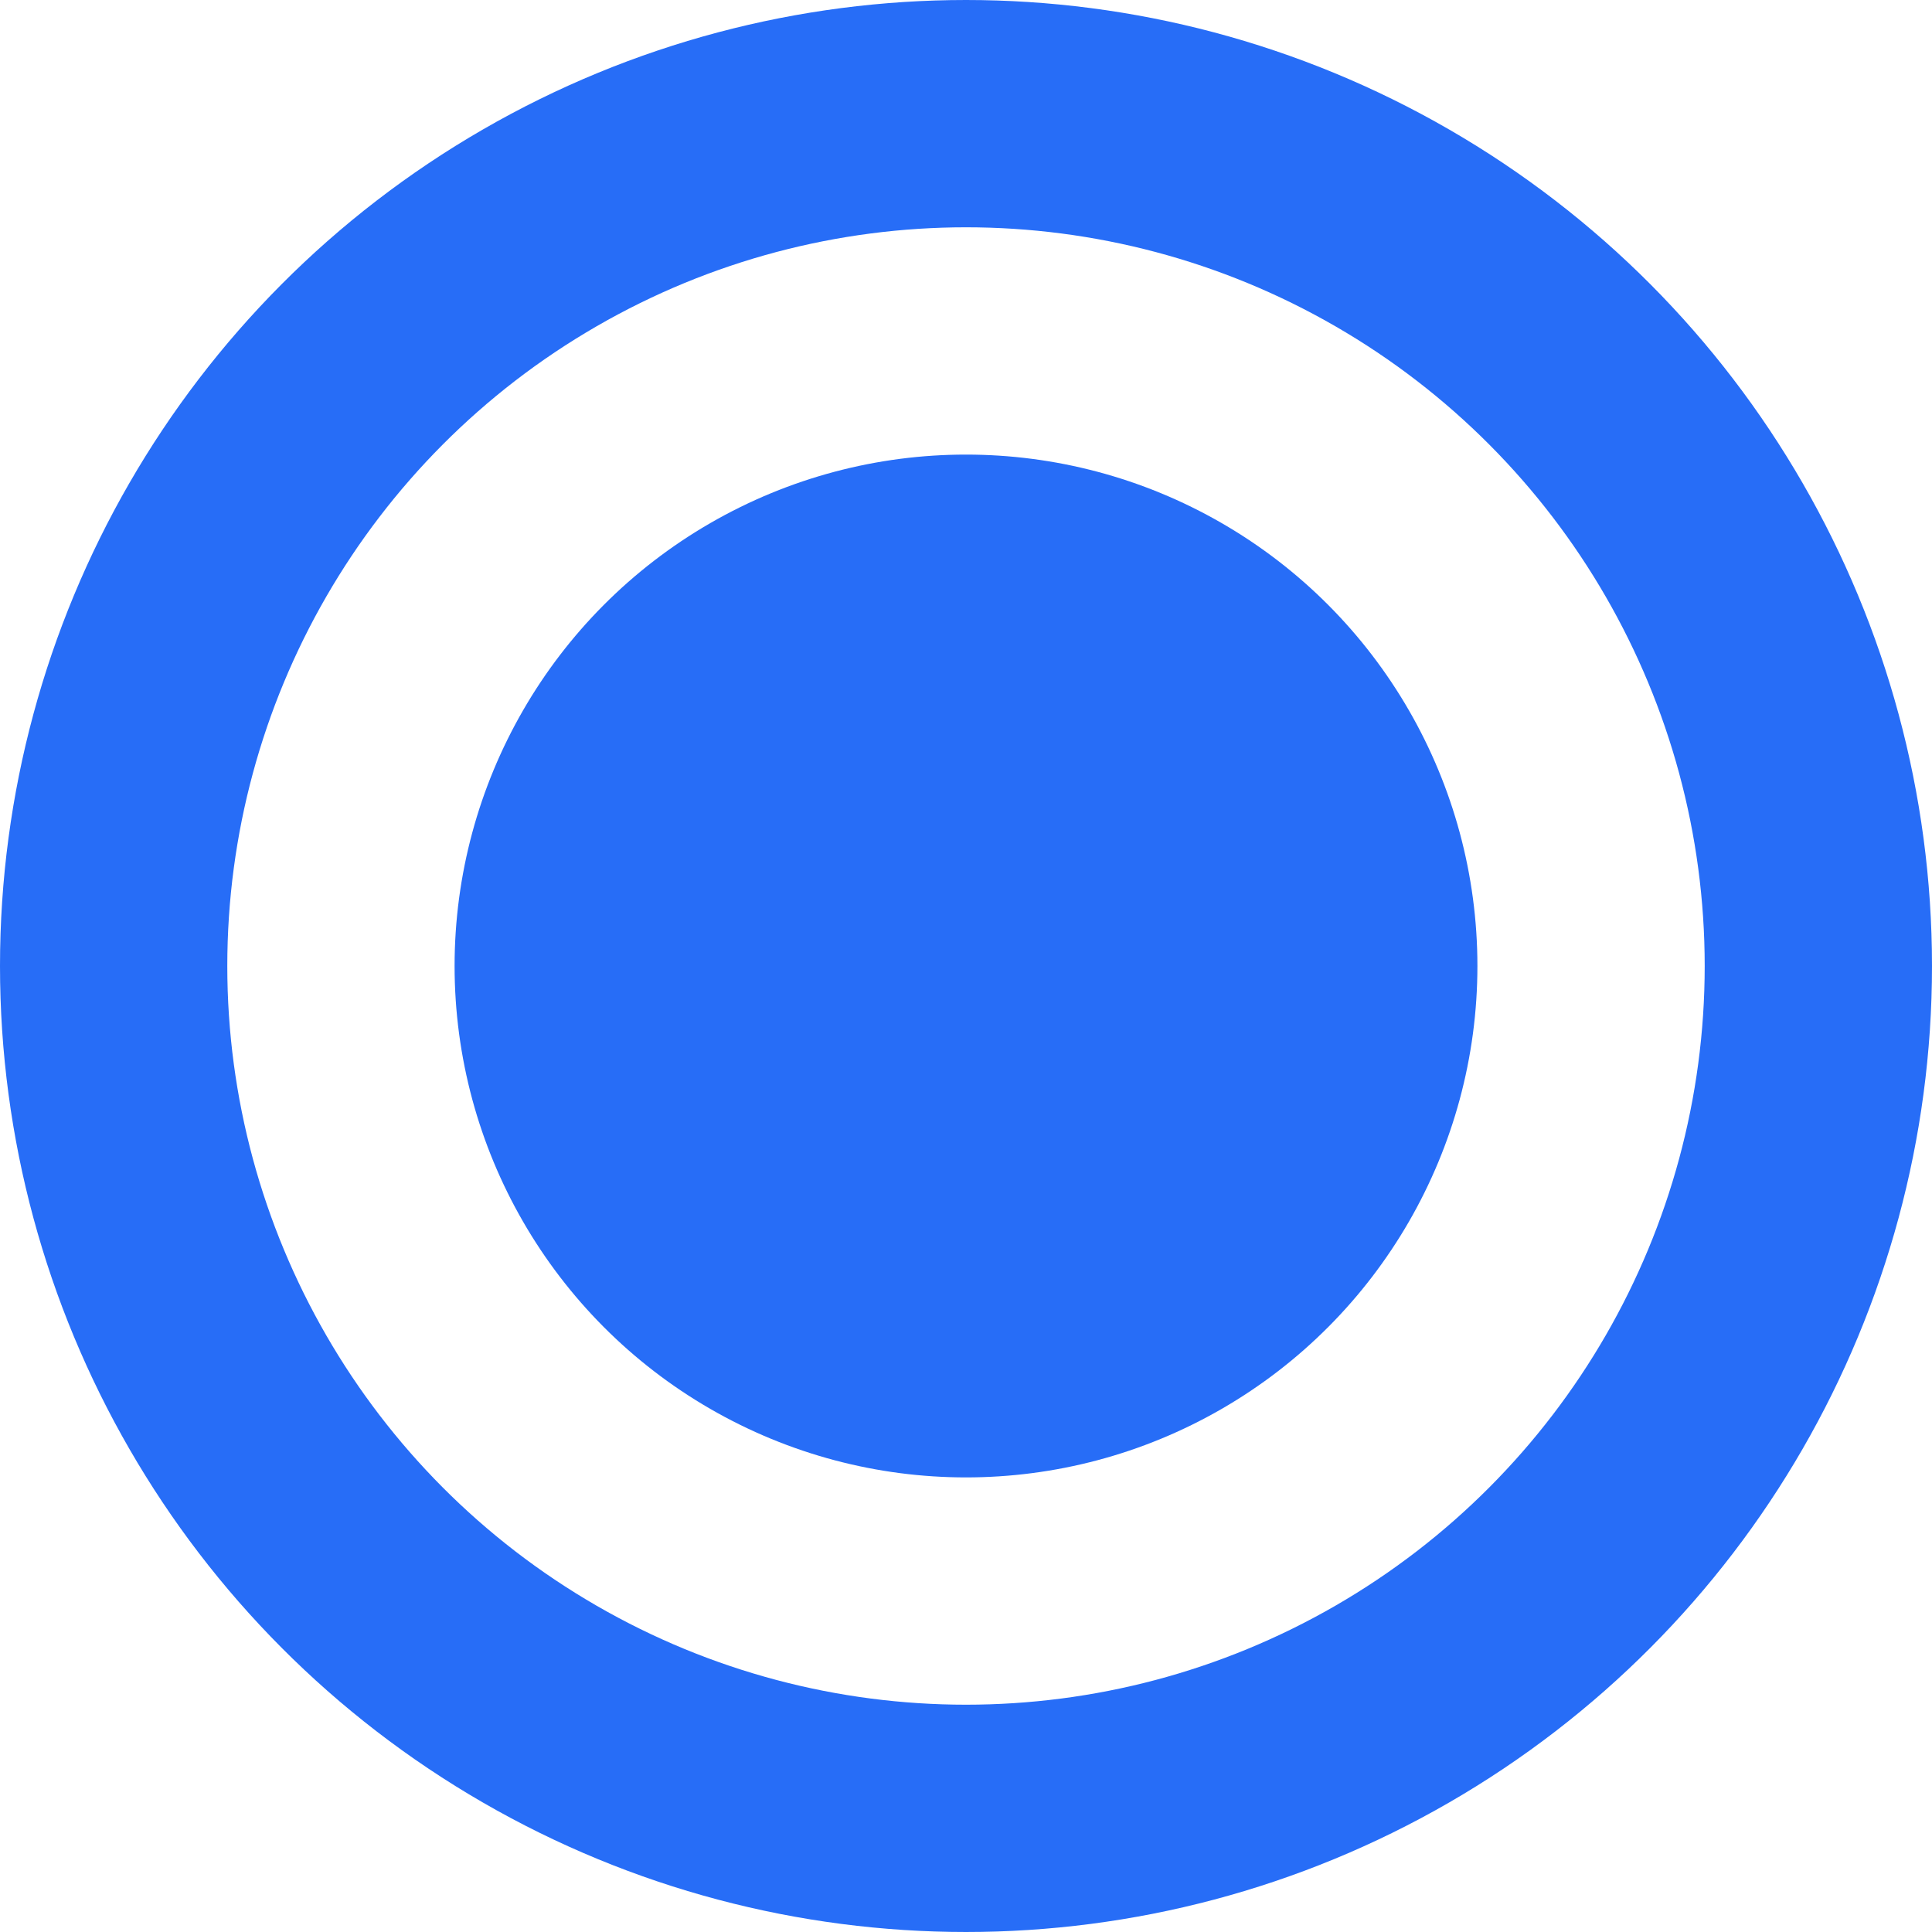 <svg width="17" height="17" viewBox="0 0 17 17" fill="none" xmlns="http://www.w3.org/2000/svg">
<circle cx="8.5" cy="8.5" r="4.5" fill="#276DF7"/>
<circle cx="8.5" cy="8.5" r="7.5" stroke="#276DF7" stroke-width="2"/>
</svg>